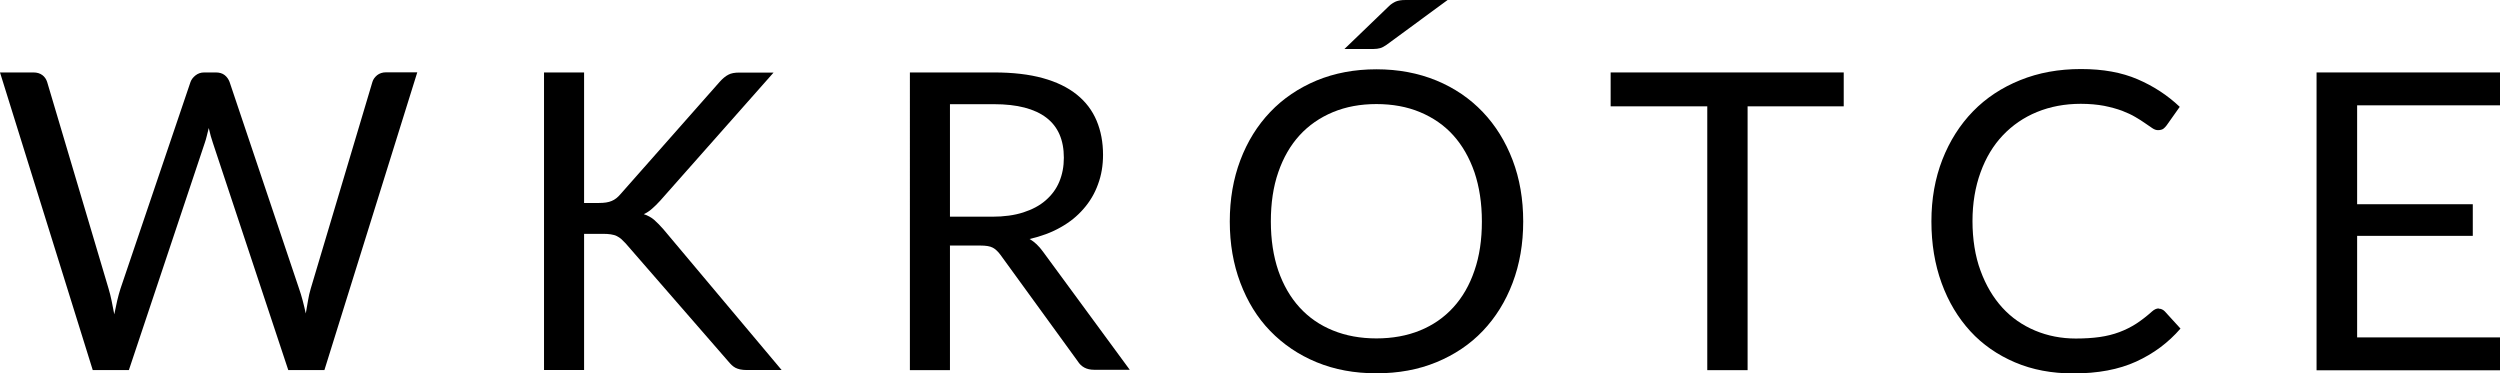 <?xml version="1.0" encoding="UTF-8"?>
<svg id="Layer_1" data-name="Layer 1" xmlns="http://www.w3.org/2000/svg" viewBox="0 0 198.43 29.64">
  <defs>
    <style>
      .cls-1 {
        fill: #000;
        stroke-width: 0px;
      }
    </style>
  </defs>
  <path class="cls-1" d="M0,5.75h2.65c.29,0,.52.07.71.21.19.14.31.33.38.54l4.88,16.42c.09.3.17.62.24.96.07.34.14.7.21,1.07.08-.37.15-.73.23-1.08.08-.35.17-.66.26-.95L15.12,6.51c.07-.19.19-.36.39-.52s.43-.24.7-.24h.92c.29,0,.52.07.7.21.18.14.31.33.39.54l5.52,16.42c.2.57.37,1.23.53,1.96.07-.36.13-.71.18-1.04.05-.33.13-.64.21-.92l4.9-16.42c.06-.2.18-.37.37-.53.19-.15.43-.23.7-.23h2.49l-7.37,23.63h-2.87l-5.98-18.02c-.12-.34-.23-.74-.33-1.19-.05.22-.11.43-.16.64-.05.2-.1.39-.16.55l-6.02,18.02h-2.87L0,5.75Z"/>
  <path class="cls-1" d="M46.35,16.11h1.2c.42,0,.75-.05,1-.16.25-.1.48-.28.7-.54l7.86-8.9c.24-.27.48-.47.7-.58.22-.12.51-.17.87-.17h2.72l-9,10.17c-.23.25-.45.47-.65.64-.2.18-.42.32-.65.43.31.1.58.25.81.44.23.2.47.45.73.74l9.4,11.19h-2.77c-.21,0-.38-.02-.53-.05-.14-.03-.27-.08-.37-.13-.1-.05-.2-.13-.29-.21-.09-.09-.18-.18-.26-.28l-8.16-9.38c-.12-.13-.23-.24-.34-.34s-.23-.17-.36-.24-.3-.11-.48-.14c-.18-.03-.4-.04-.67-.04h-1.45v10.81h-3.18V5.75h3.18v10.35Z"/>
  <path class="cls-1" d="M75.4,19.52v9.86h-3.18V5.75h6.68c1.49,0,2.79.15,3.87.45,1.09.3,1.99.74,2.7,1.31.71.57,1.23,1.26,1.57,2.07.34.81.51,1.71.51,2.71,0,.84-.13,1.62-.4,2.34-.26.73-.65,1.38-1.15,1.95-.5.58-1.11,1.07-1.83,1.47-.72.41-1.54.71-2.45.92.4.23.75.57,1.06,1l6.89,9.38h-2.84c-.58,0-1.01-.23-1.29-.68l-6.13-8.44c-.19-.26-.39-.45-.61-.57s-.55-.17-.99-.17h-2.42ZM75.4,17.2h3.35c.93,0,1.76-.11,2.47-.34s1.3-.54,1.78-.96.84-.9,1.08-1.48.36-1.2.36-1.9c0-1.41-.46-2.47-1.39-3.18-.93-.71-2.31-1.07-4.15-1.07h-3.5v8.92Z"/>
  <path class="cls-1" d="M120.9,17.58c0,1.77-.28,3.39-.84,4.87s-1.35,2.75-2.37,3.82-2.25,1.89-3.68,2.48c-1.43.59-3.02.88-4.76.88s-3.32-.29-4.75-.88-2.65-1.42-3.68-2.48-1.81-2.34-2.37-3.82c-.56-1.48-.84-3.1-.84-4.87s.28-3.39.84-4.87c.56-1.48,1.35-2.75,2.37-3.82,1.02-1.07,2.25-1.9,3.68-2.5,1.43-.59,3.01-.89,4.75-.89s3.32.3,4.76.89c1.43.59,2.66,1.43,3.68,2.5,1.02,1.07,1.81,2.35,2.37,3.82s.84,3.1.84,4.87ZM117.62,17.58c0-1.45-.2-2.75-.59-3.91-.4-1.15-.96-2.13-1.68-2.93s-1.61-1.41-2.64-1.84c-1.03-.43-2.19-.64-3.46-.64s-2.41.21-3.45.64c-1.03.43-1.92,1.04-2.65,1.84s-1.29,1.77-1.69,2.93c-.4,1.15-.59,2.46-.59,3.91s.2,2.75.59,3.9c.4,1.15.96,2.12,1.69,2.92.73.8,1.61,1.41,2.65,1.83,1.03.42,2.18.63,3.45.63s2.43-.21,3.46-.63c1.03-.42,1.91-1.03,2.64-1.83.73-.8,1.29-1.77,1.68-2.92.4-1.15.59-2.45.59-3.9ZM114.9,0l-4.85,3.56c-.19.13-.35.22-.5.26s-.33.07-.56.07h-2.28l3.48-3.35c.11-.11.21-.2.31-.26s.19-.12.29-.16.21-.07.33-.09c.12-.02.27-.03.46-.03h3.31Z"/>
  <path class="cls-1" d="M146.34,5.75v2.69h-7.63v20.94h-3.2V8.44h-7.67v-2.69h18.5Z"/>
  <path class="cls-1" d="M171.34,24.5c.18,0,.34.07.48.21l1.25,1.37c-.97,1.12-2.14,1.99-3.52,2.62-1.38.63-3.04.94-4.99.94-1.7,0-3.25-.29-4.63-.88s-2.57-1.41-3.54-2.47-1.74-2.33-2.28-3.82c-.54-1.48-.81-3.12-.81-4.9s.29-3.41.87-4.9c.58-1.48,1.39-2.76,2.43-3.83s2.29-1.89,3.75-2.48,3.06-.88,4.82-.88,3.23.27,4.49.81c1.26.54,2.38,1.27,3.35,2.19l-1.04,1.47c-.08.11-.17.2-.26.27-.1.07-.24.11-.43.11-.14,0-.29-.05-.45-.16-.16-.1-.35-.23-.57-.39s-.48-.32-.77-.49c-.3-.18-.65-.34-1.06-.5-.41-.15-.88-.28-1.42-.39-.54-.1-1.16-.16-1.86-.16-1.26,0-2.42.22-3.47.65s-1.95,1.05-2.71,1.85-1.35,1.78-1.77,2.94c-.42,1.15-.64,2.45-.64,3.87s.21,2.79.64,3.94c.42,1.15,1,2.13,1.73,2.93s1.6,1.4,2.6,1.82c1,.42,2.08.63,3.23.63.7,0,1.34-.04,1.9-.12s1.08-.21,1.56-.39c.48-.18.92-.4,1.34-.67.41-.27.83-.59,1.24-.96.19-.17.37-.25.54-.25Z"/>
  <path class="cls-1" d="M198.43,5.75v2.61h-11.34v7.85h9.18v2.51h-9.18v8.06h11.34v2.61h-14.56V5.75h14.56Z"/>
</svg>